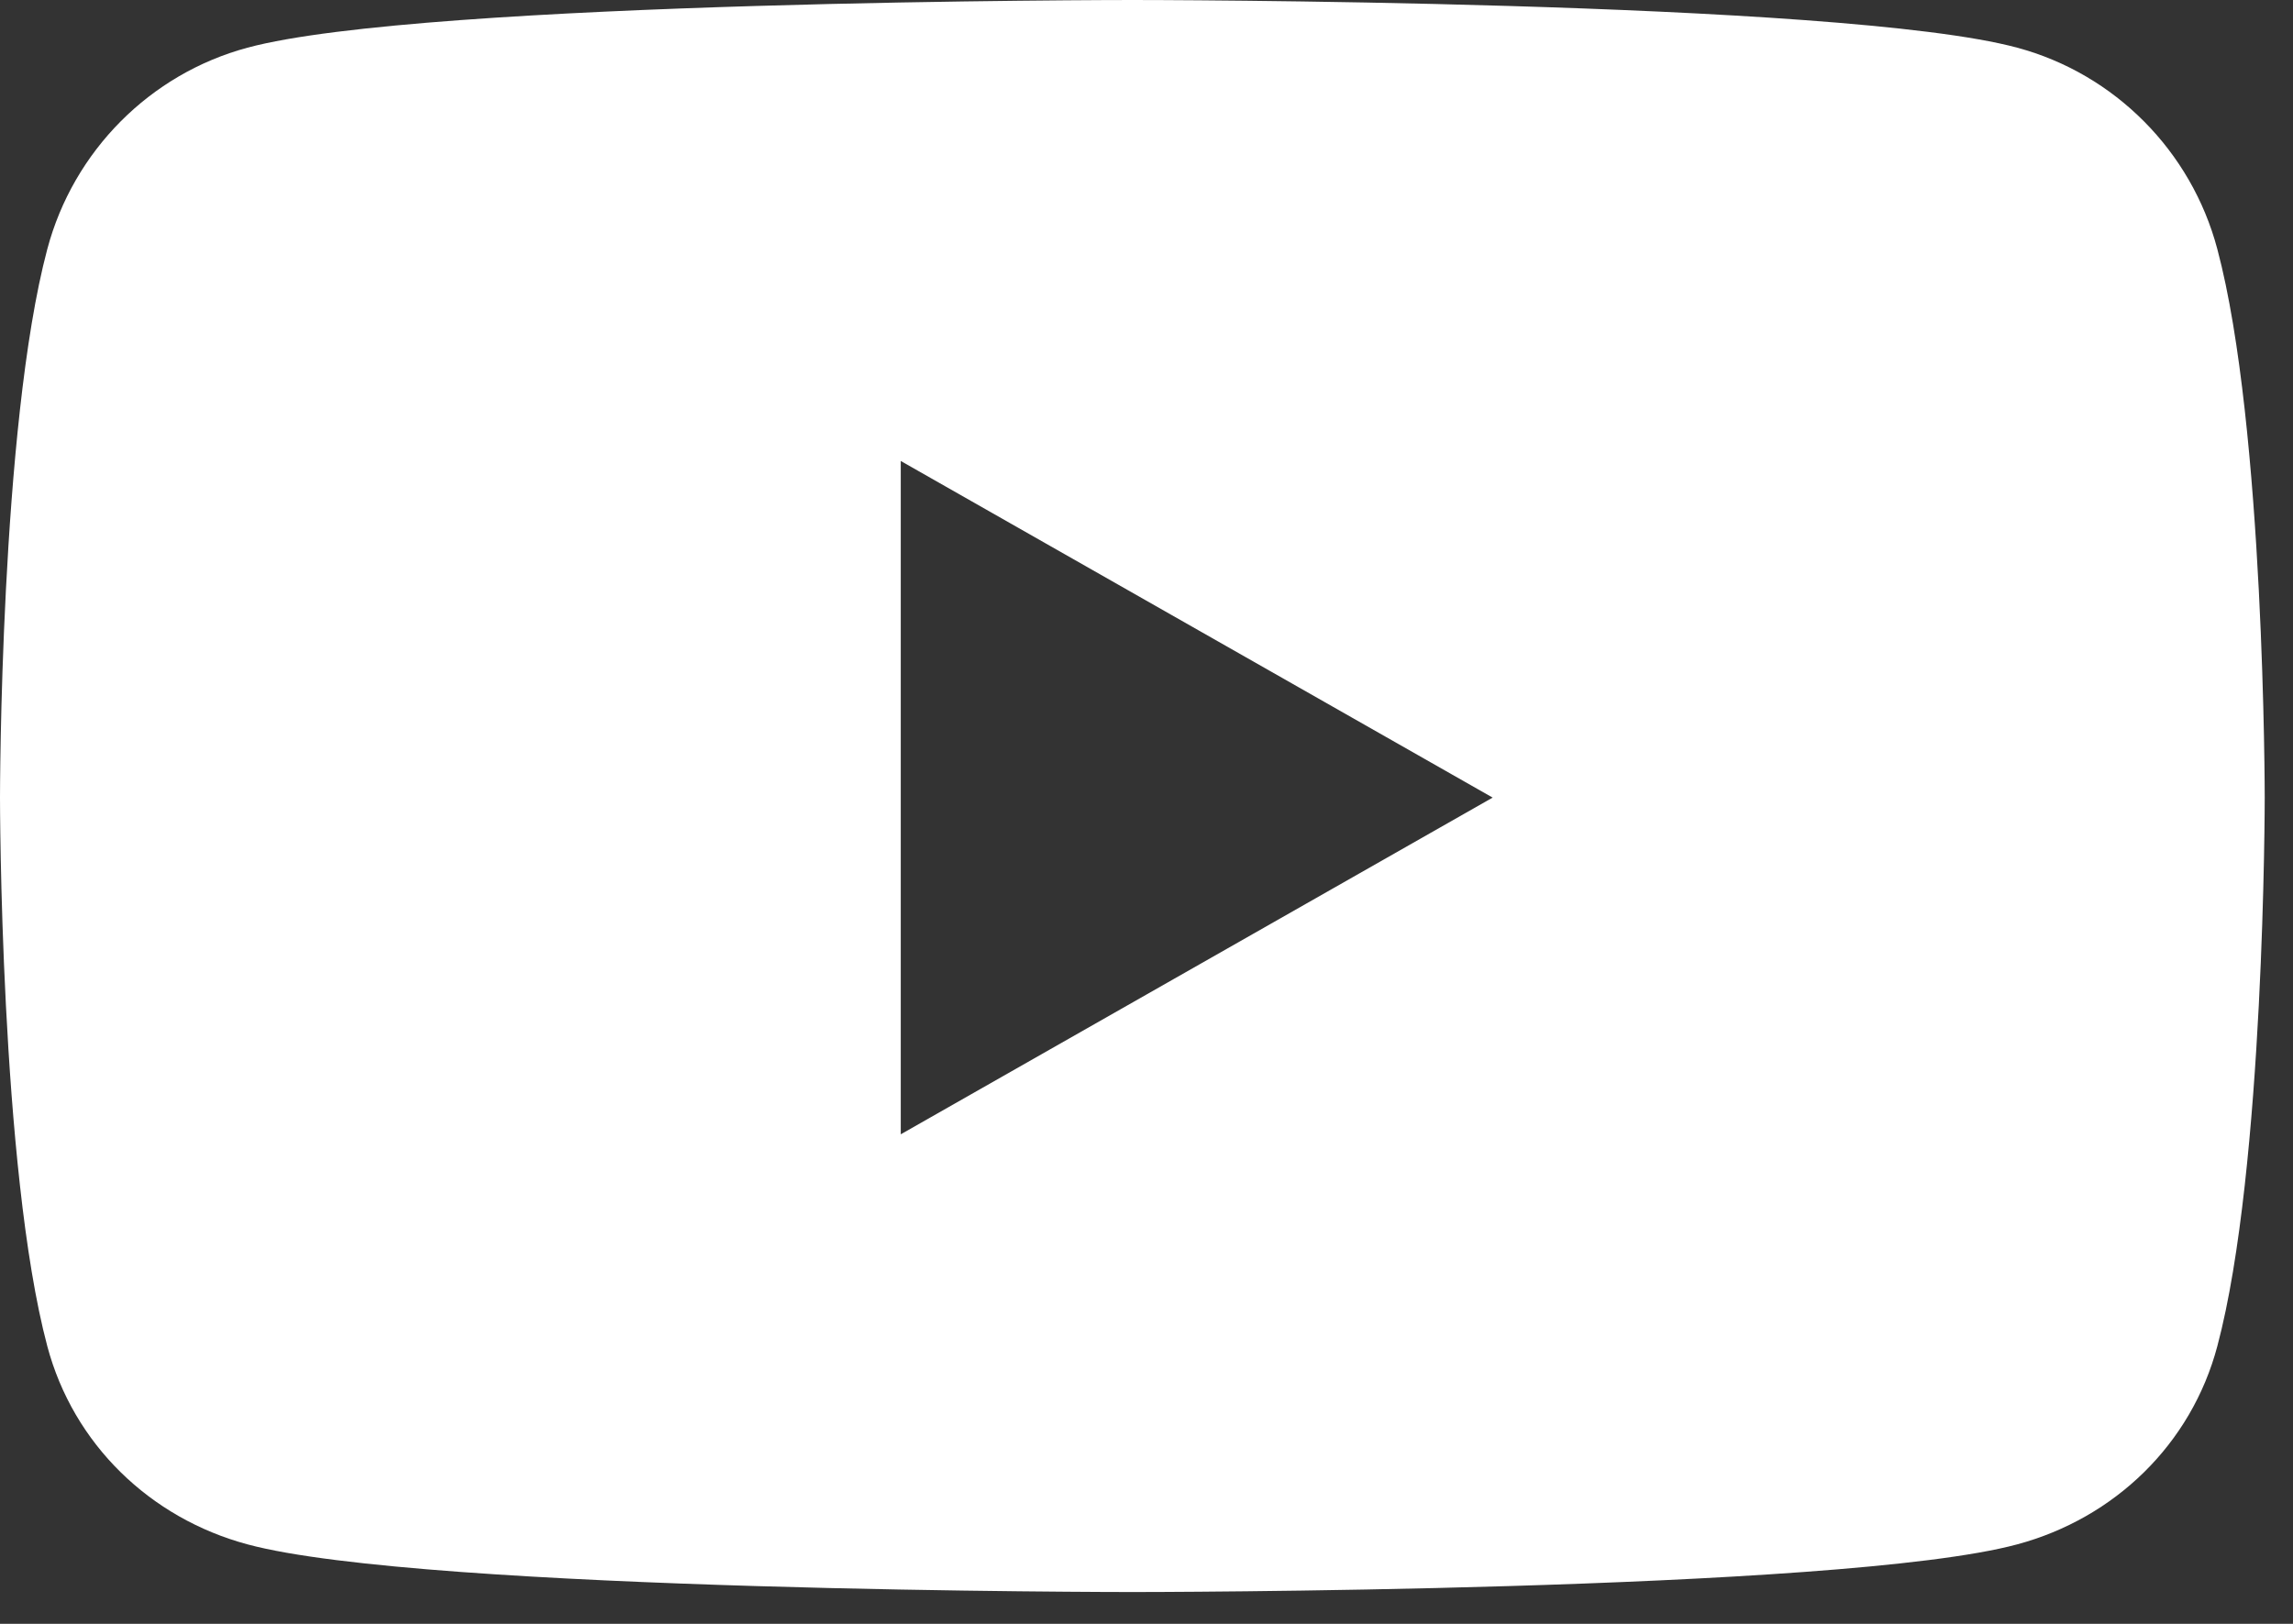 <svg width="24" height="17" viewBox="0 0 24 17" fill="white" xmlns="http://www.w3.org/2000/svg">
  <rect x="0" y="0" width="24" height="17" fill="#333333" stroke="none"/>
  <path d="M23.208 2.608C22.936 1.581 22.133 0.773 21.113 0.499C19.264 0 11.852 0 11.852 0C11.852 0 4.44 0 2.591 0.499C1.571 0.773 0.768 1.581 0.495 2.608C0 4.468 0 8.35 0 8.35C0 8.35 0 12.232 0.495 14.093C0.768 15.119 1.571 15.894 2.591 16.168C4.44 16.667 11.852 16.667 11.852 16.667C11.852 16.667 19.264 16.667 21.113 16.168C22.133 15.894 22.936 15.119 23.208 14.093C23.704 12.232 23.704 8.35 23.704 8.35C23.704 8.35 23.704 4.468 23.208 2.608ZM9.428 11.875V4.826L15.623 8.35L9.428 11.875Z" fill="white"/>
</svg>
